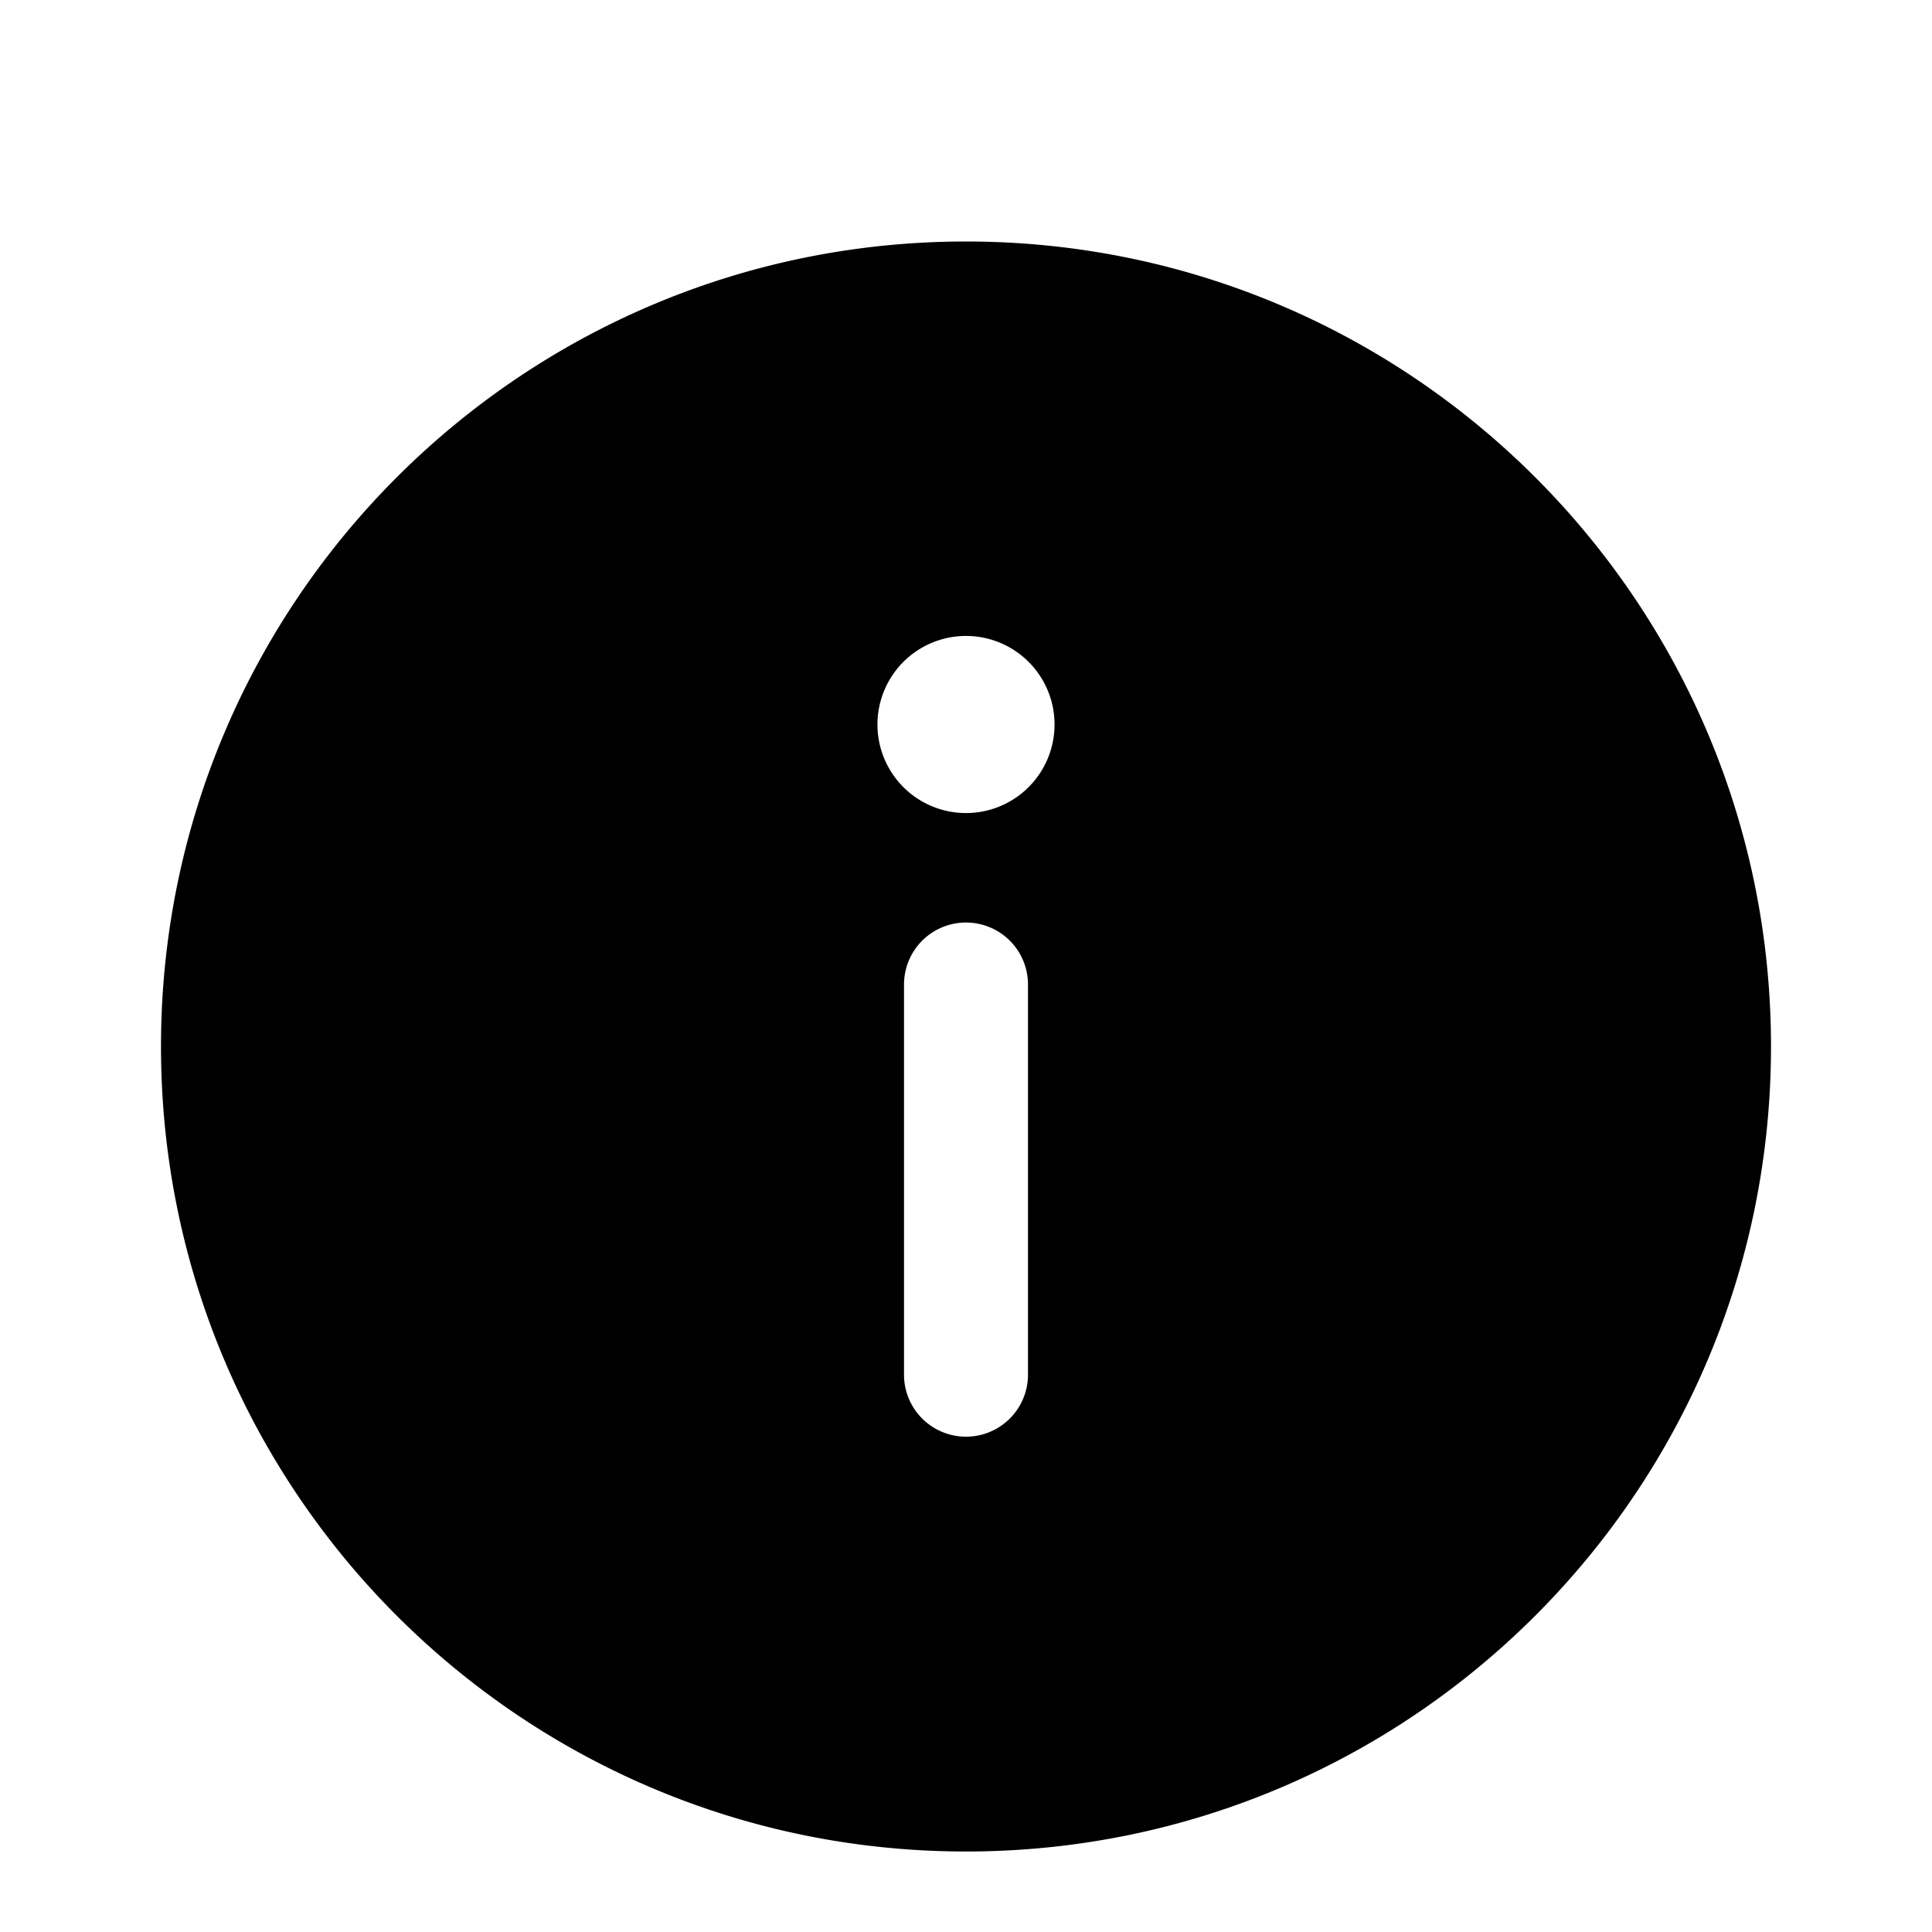 <svg xmlns="http://www.w3.org/2000/svg" fill="none" viewBox="0 0 24 24"><path fill="currentColor" fill-rule="evenodd" d="M12 23C6.477 23 2 18.523 2 13S6.477 3 12 3s10 4.477 10 10-4.477 10-10 10Zm.77-5.923a.77.77 0 1 1-1.54 0V12.23a.77.77 0 1 1 1.54 0v4.846ZM12 10.1a1.1 1.1 0 1 0 0-2.2 1.1 1.1 0 0 0 0 2.2Z" clip-rule="evenodd"/></svg>